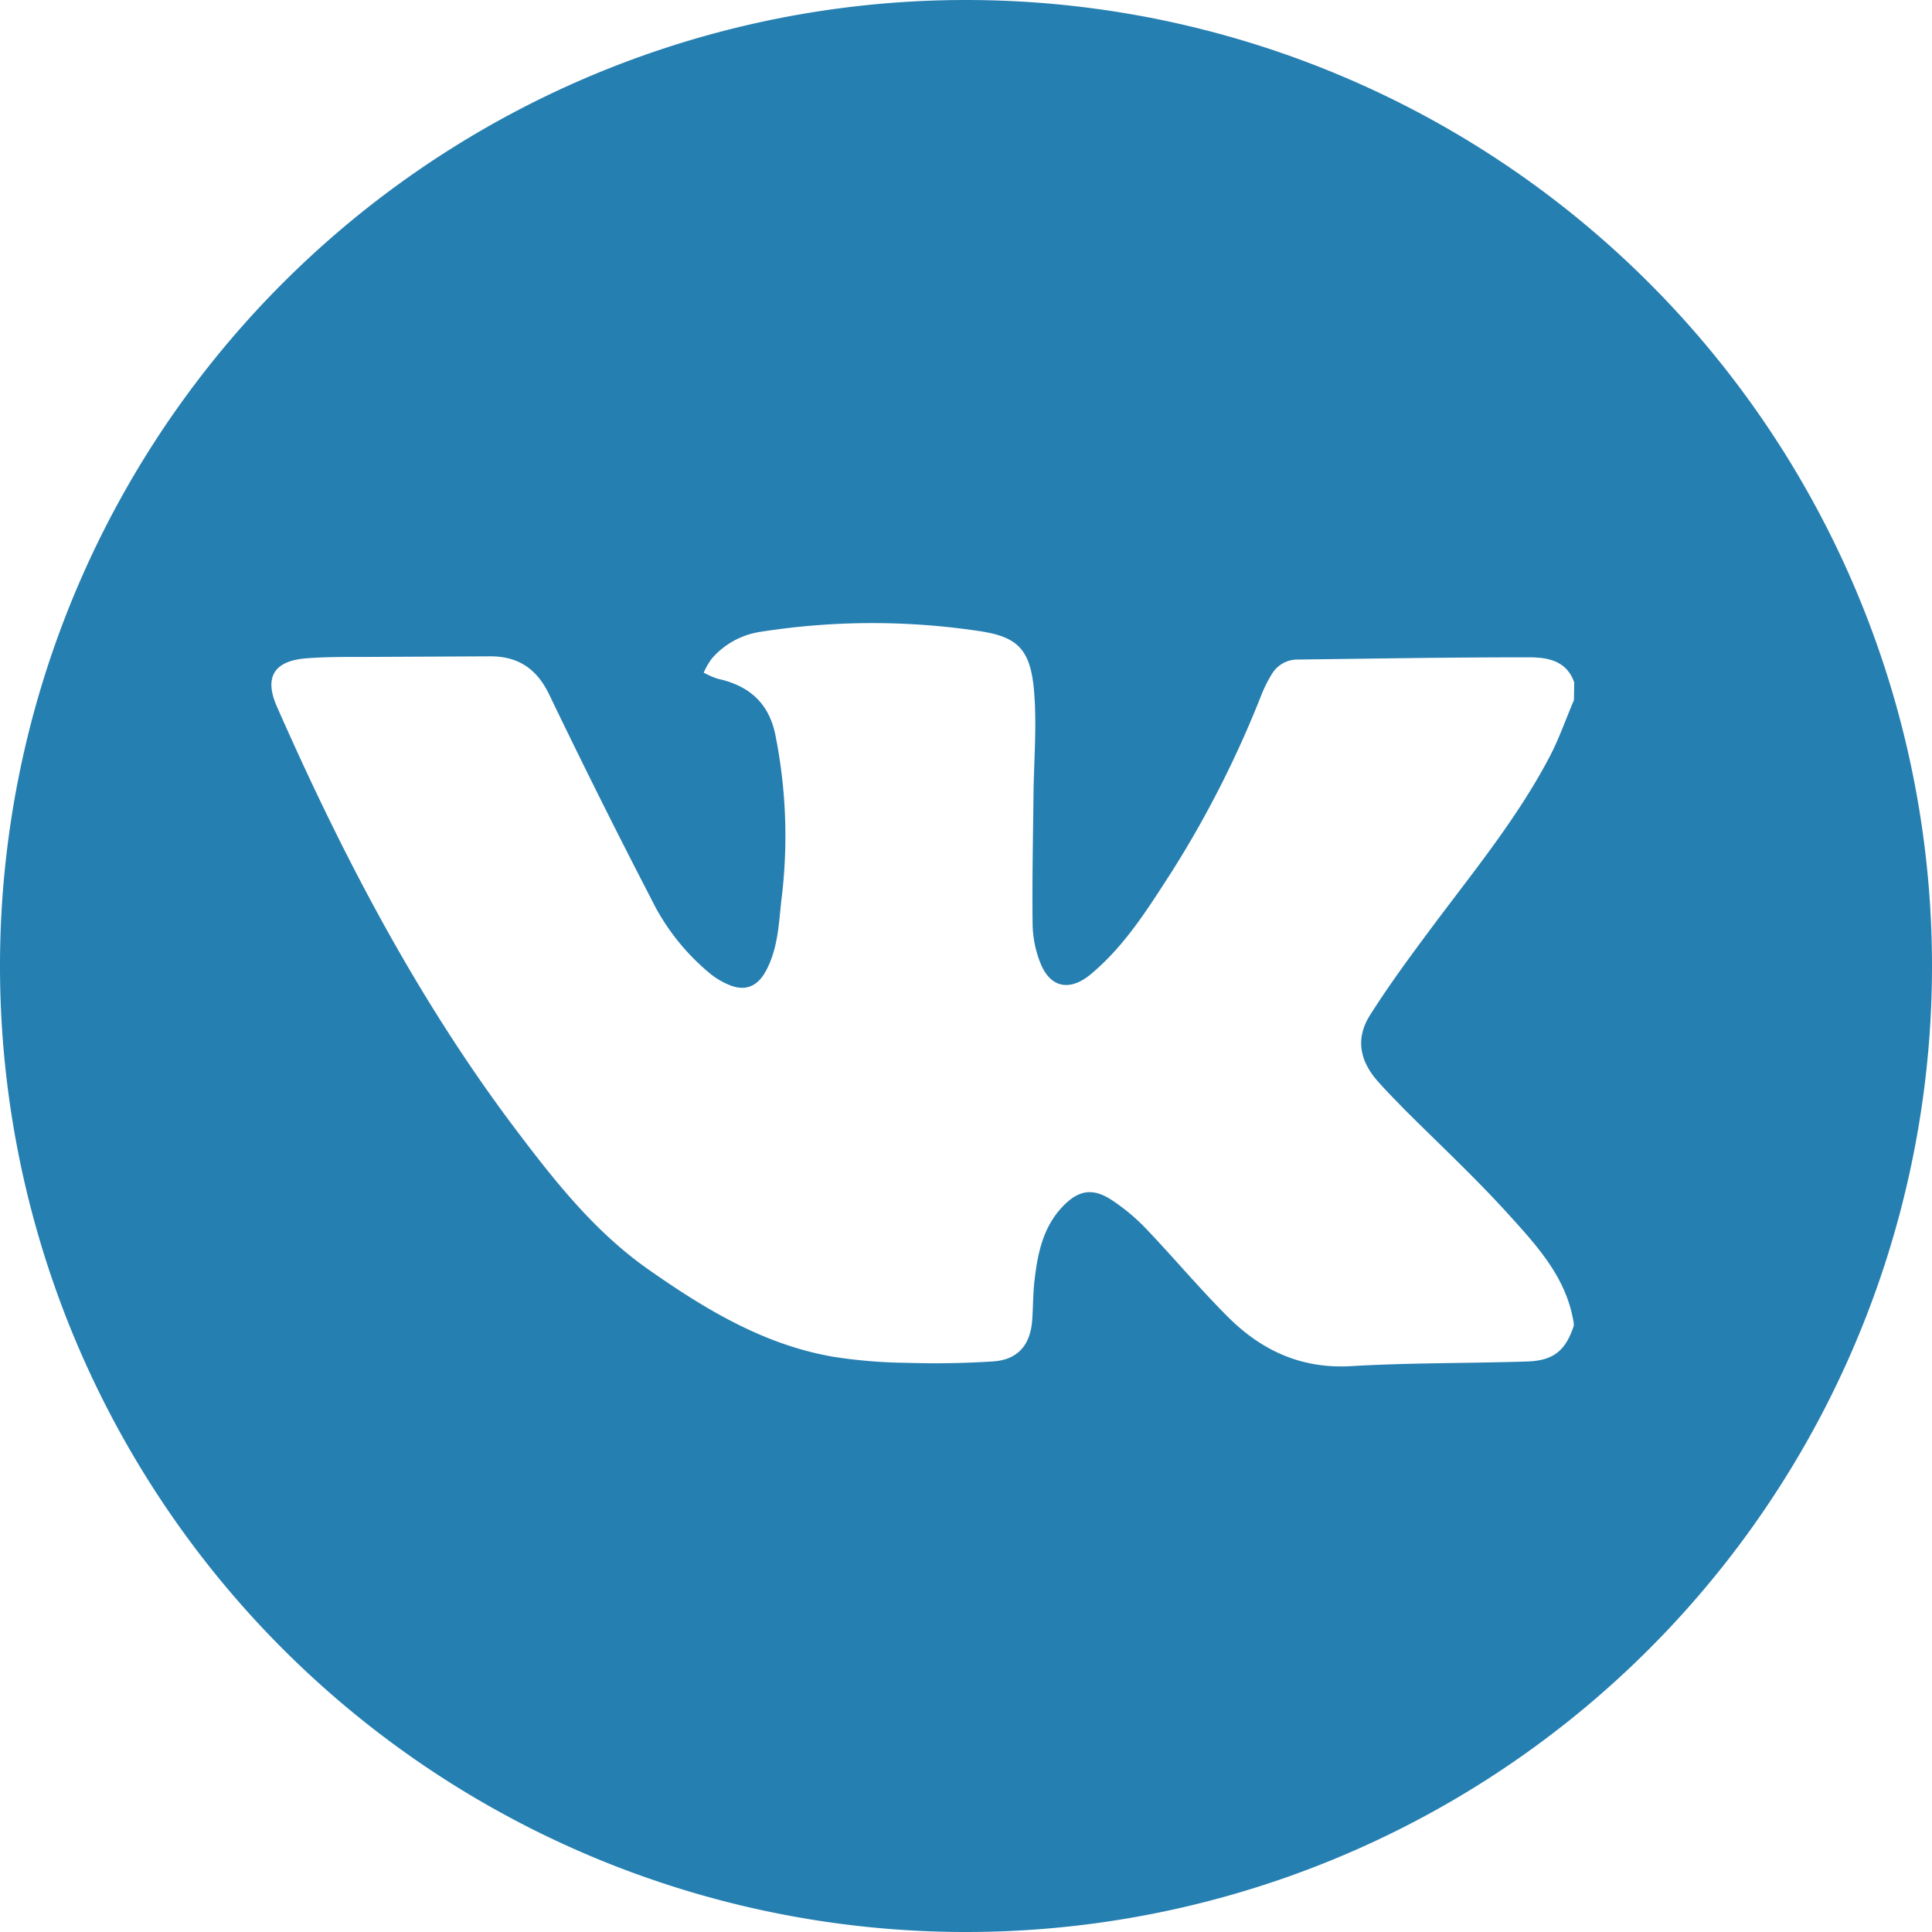 <svg width="21" height="21" fill="none" xmlns="http://www.w3.org/2000/svg"><path d="M10.5 0a10.5 10.5 0 100 21 10.5 10.5 0 000-21zm6.608 7.61c-.09.21-.164.428-.271.628-.351.665-.83 1.247-1.278 1.848-.23.309-.46.62-.666.946-.158.248-.118.488.074.711.094.108.195.208.293.31.38.38.775.747 1.136 1.146.312.344.636.694.71 1.186v.027c-.09.27-.22.378-.511.387-.636.02-1.273.013-1.907.05-.55.033-.988-.175-1.359-.553-.301-.303-.578-.632-.873-.942a2.18 2.18 0 00-.358-.301c-.22-.149-.379-.121-.56.075-.204.223-.26.503-.293.788-.017.142-.015.285-.025.427-.018.273-.153.436-.424.455a9.922 9.922 0 01-.953.015 5.465 5.465 0 01-.782-.065c-.761-.13-1.405-.522-2.028-.96-.578-.41-1.007-.955-1.427-1.511-1.068-1.416-1.882-2.976-2.595-4.594-.141-.319-.037-.498.315-.527.256-.02.515-.014.773-.016l1.23-.006c.302 0 .503.133.638.41.359.746.728 1.487 1.109 2.222.154.317.375.597.647.82a.828.828 0 00.227.129c.16.058.283 0 .367-.147.136-.24.147-.51.175-.774a5.583 5.583 0 00-.066-1.815c-.074-.346-.29-.527-.623-.601a.853.853 0 01-.154-.067.8.8 0 01.087-.151.867.867 0 01.534-.293 7.834 7.834 0 012.397-.004c.393.063.536.196.573.653.03.361 0 .727-.006 1.092-.005.479-.016.958-.01 1.436.002.143.03.284.082.417.108.28.324.318.552.127.371-.31.62-.713.878-1.112.384-.607.71-1.25.973-1.918.03-.077.067-.151.11-.222a.324.324 0 01.284-.167c.839-.01 1.677-.025 2.517-.024.2 0 .41.035.491.273l-.003.192z" fill="#267FB1"/></svg>
